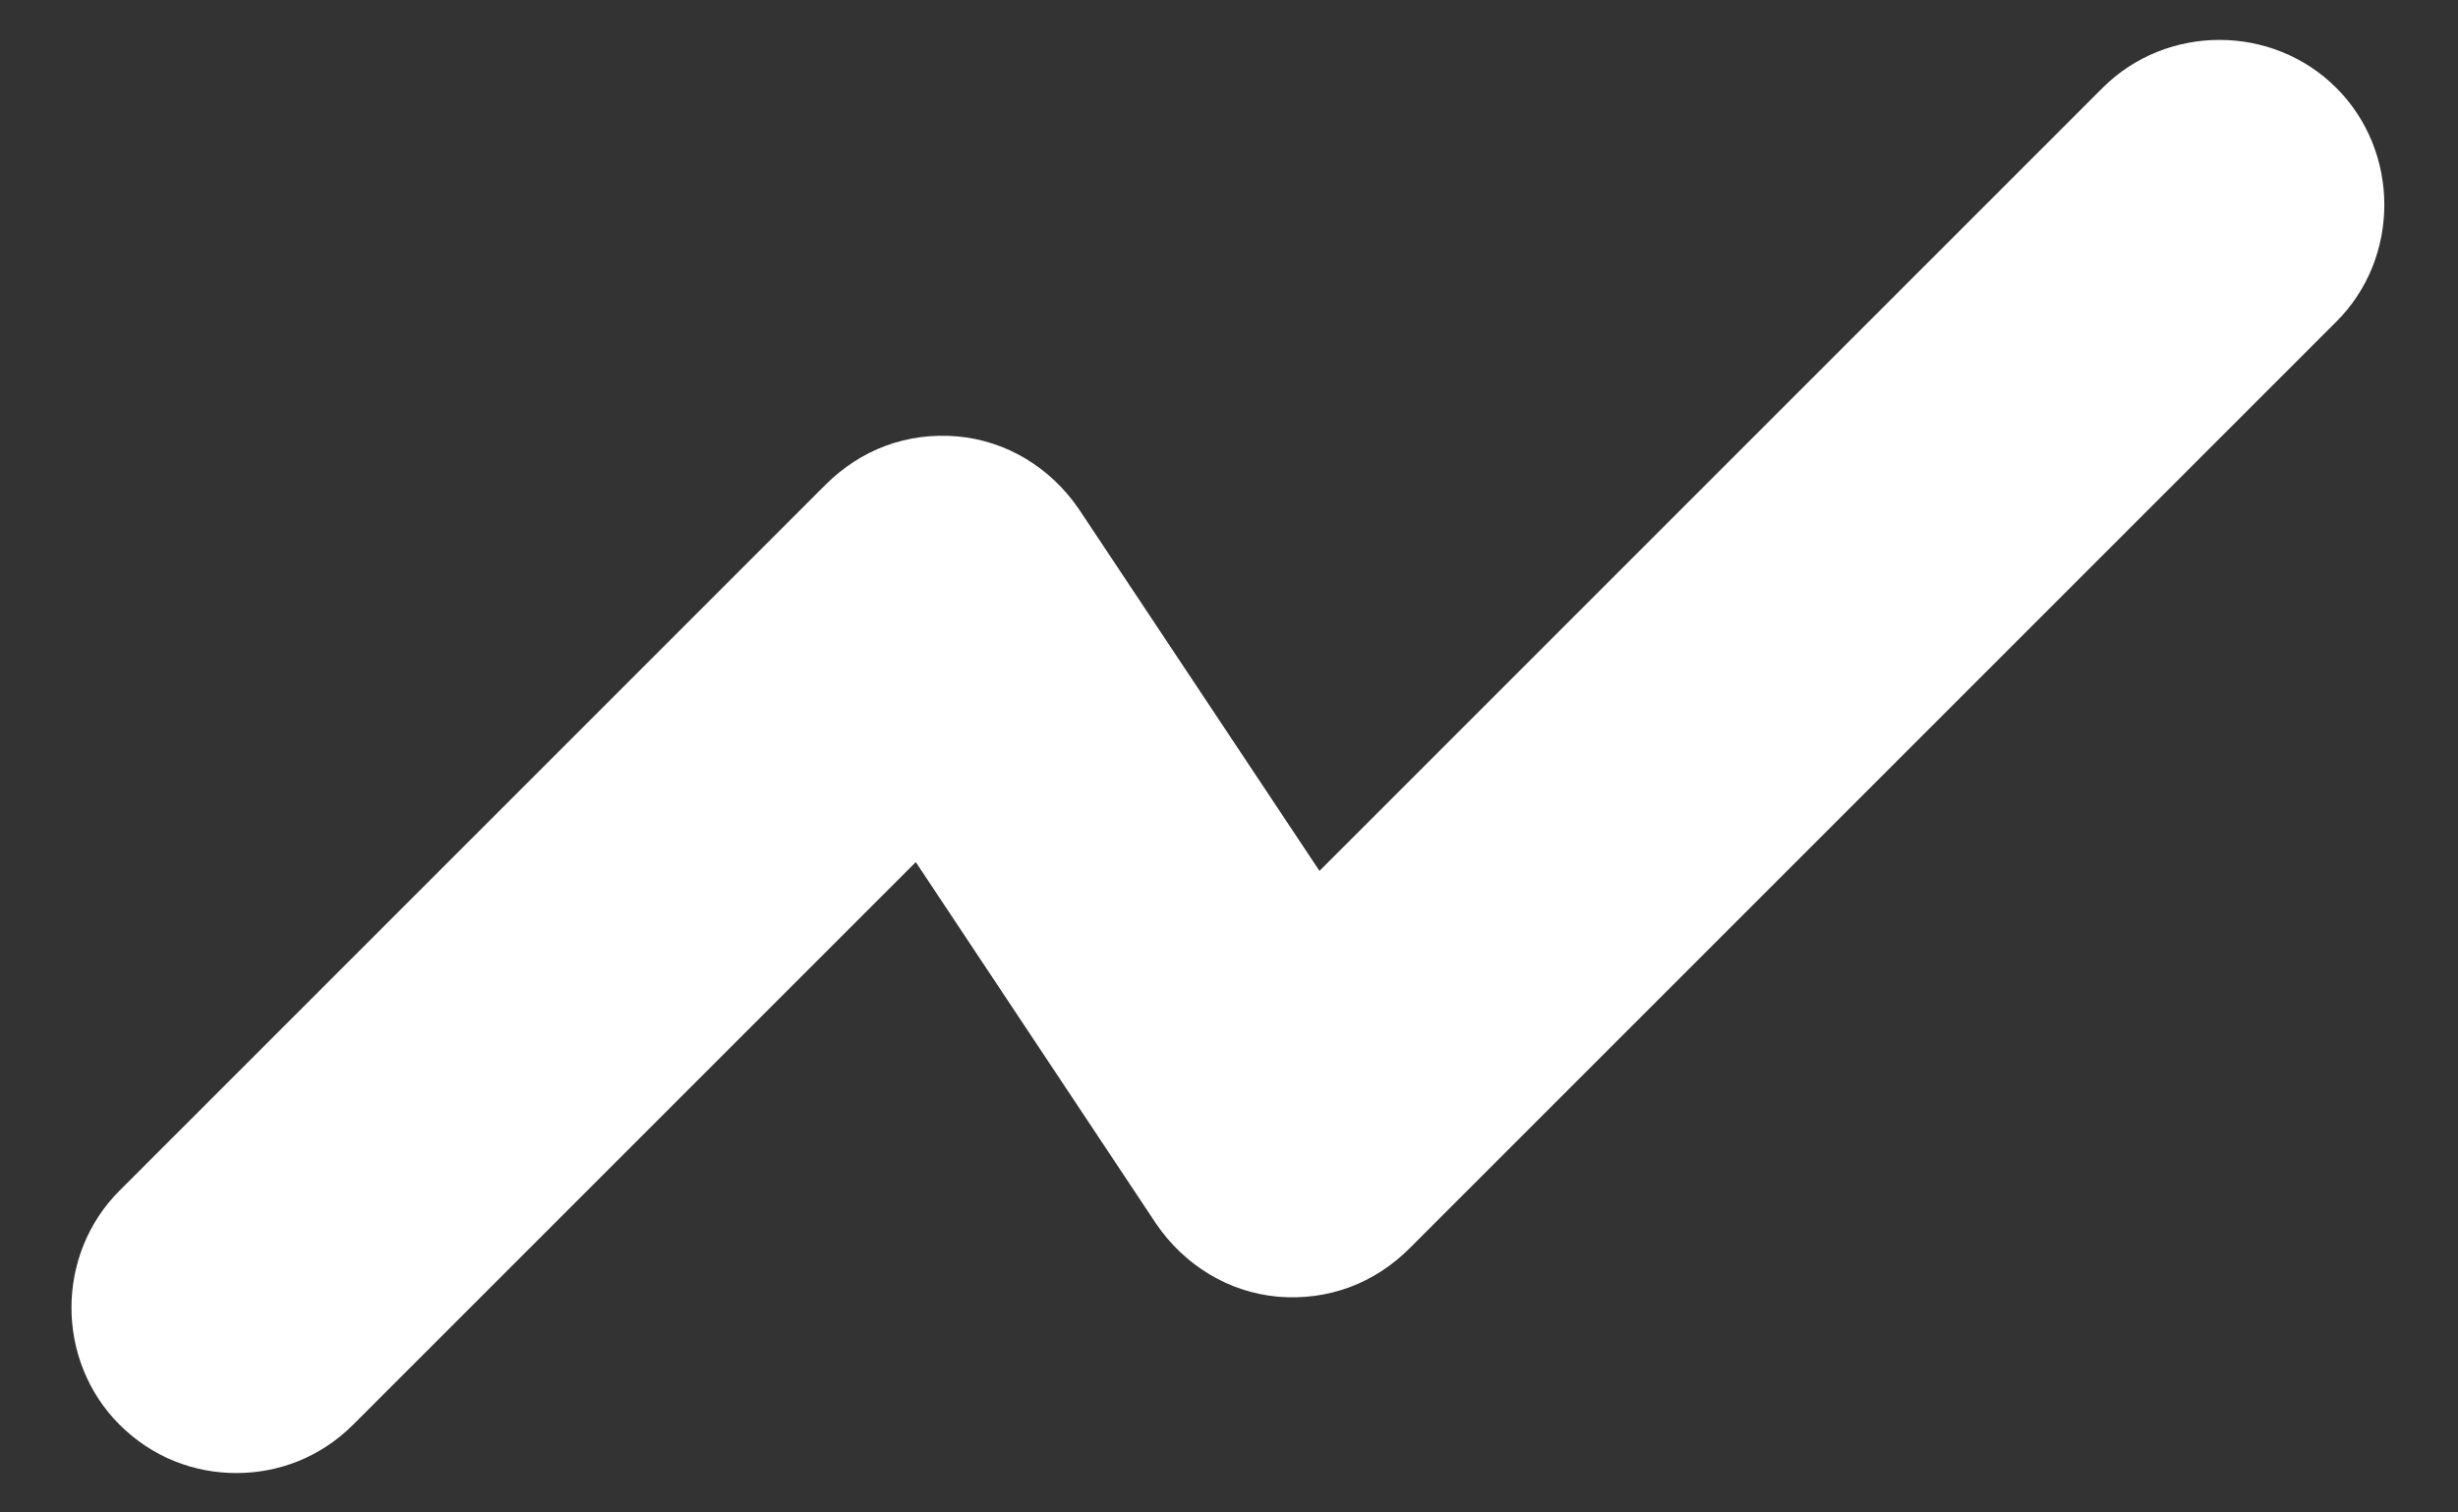 <?xml version="1.0" encoding="UTF-8" standalone="no"?><svg width='26' height='16' viewBox='0 0 26 16' fill='none' xmlns='http://www.w3.org/2000/svg'>
<rect x="0" y="0" width="26" height="16" fill="#333333" stroke="none"/>
<path d='M2.5 15.583C2.057 15.583 1.613 15.42 1.263 15.07C0.587 14.393 0.587 13.273 1.263 12.597L8.73 5.13C9.103 4.757 9.593 4.57 10.13 4.617C10.643 4.663 11.11 4.943 11.413 5.387L13.957 9.213L22.24 0.93C22.917 0.253 24.037 0.253 24.713 0.93C25.39 1.607 25.39 2.727 24.713 3.403L14.913 13.203C14.54 13.577 14.05 13.763 13.513 13.717C13 13.67 12.533 13.39 12.23 12.947L9.687 9.12L3.737 15.07C3.387 15.42 2.943 15.583 2.5 15.583Z' fill='white'/>
</svg>
